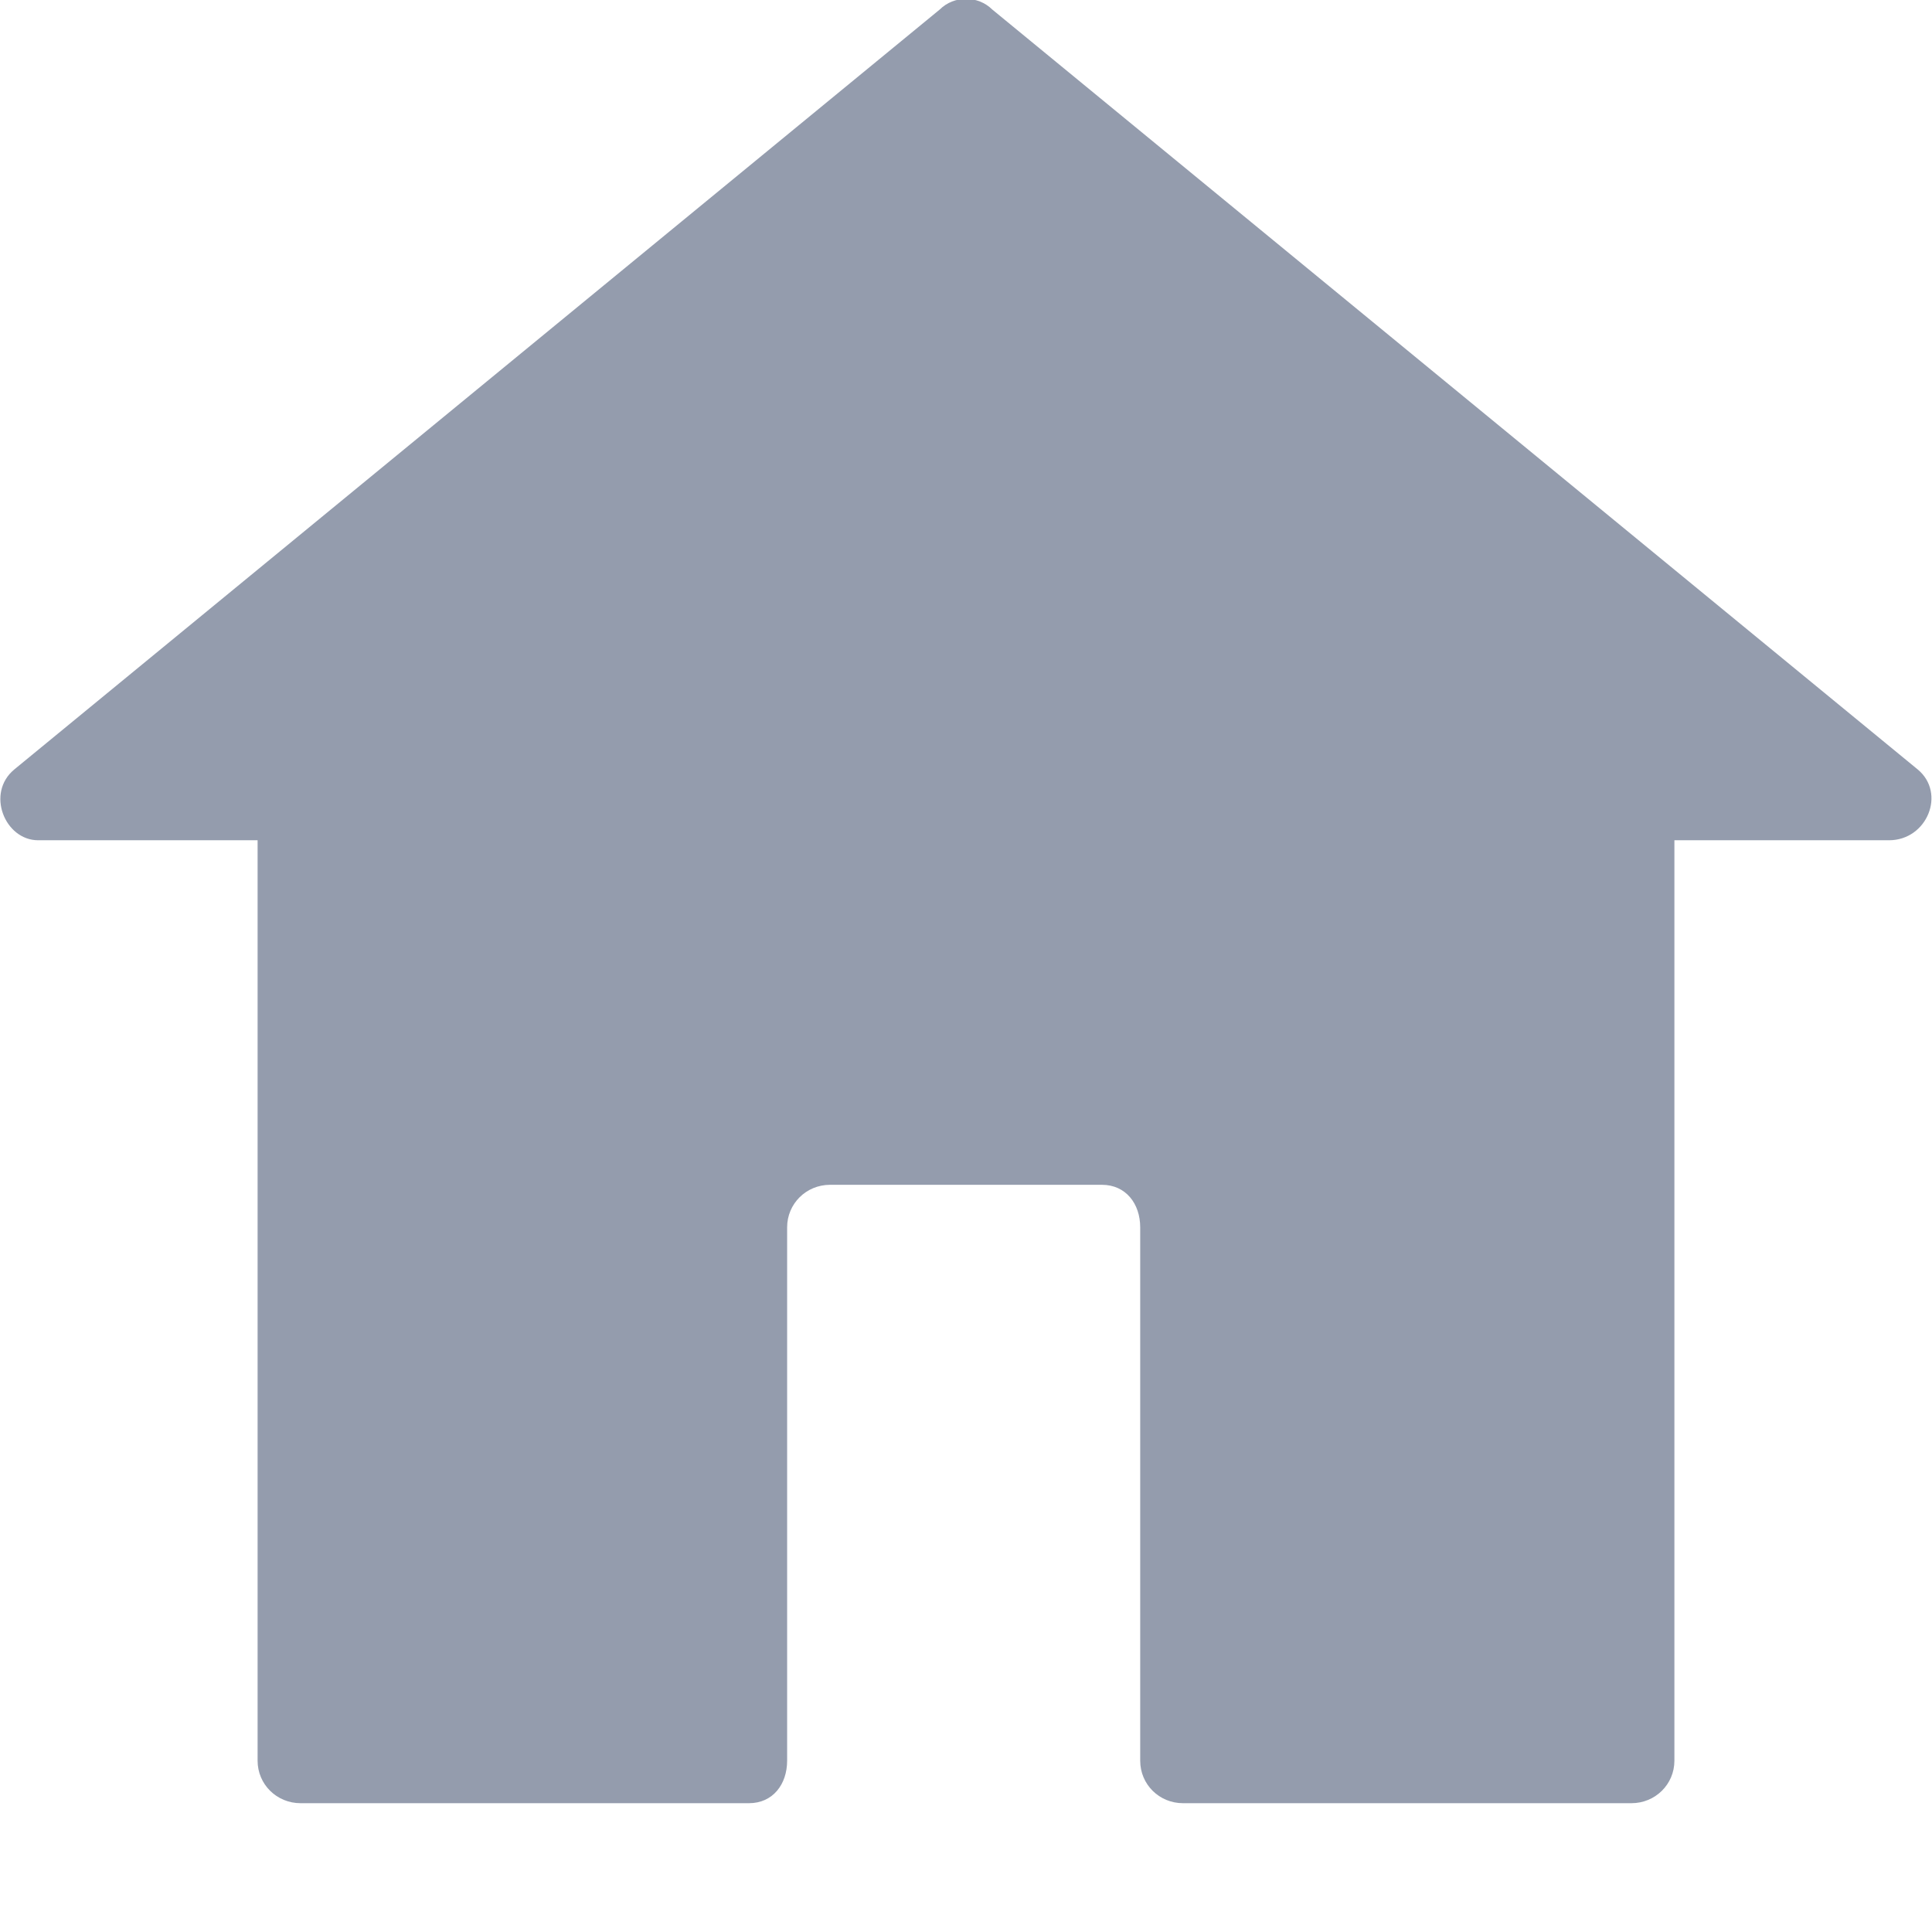 <svg width="12" height="12" viewBox="0 0 12 12" fill="none" xmlns="http://www.w3.org/2000/svg">
<path fill-rule="evenodd" clip-rule="evenodd" d="M6.163 0.059L11.911 4.779C12.089 4.926 11.97 5.219 11.733 5.219H10.4V10.936C10.4 11.083 10.281 11.2 10.133 11.2H7.348C7.2 11.2 7.082 11.083 7.082 10.936V7.623C7.082 7.477 6.993 7.359 6.844 7.359H5.156C5.007 7.359 4.889 7.477 4.889 7.623V10.936C4.889 11.083 4.8 11.2 4.652 11.2H1.867C1.719 11.2 1.6 11.083 1.6 10.936V5.219H0.237C0.03 5.219 -0.089 4.926 0.089 4.779L5.837 0.059C5.926 -0.029 6.074 -0.029 6.163 0.059Z" fill="#949CAD"/>
</svg>
